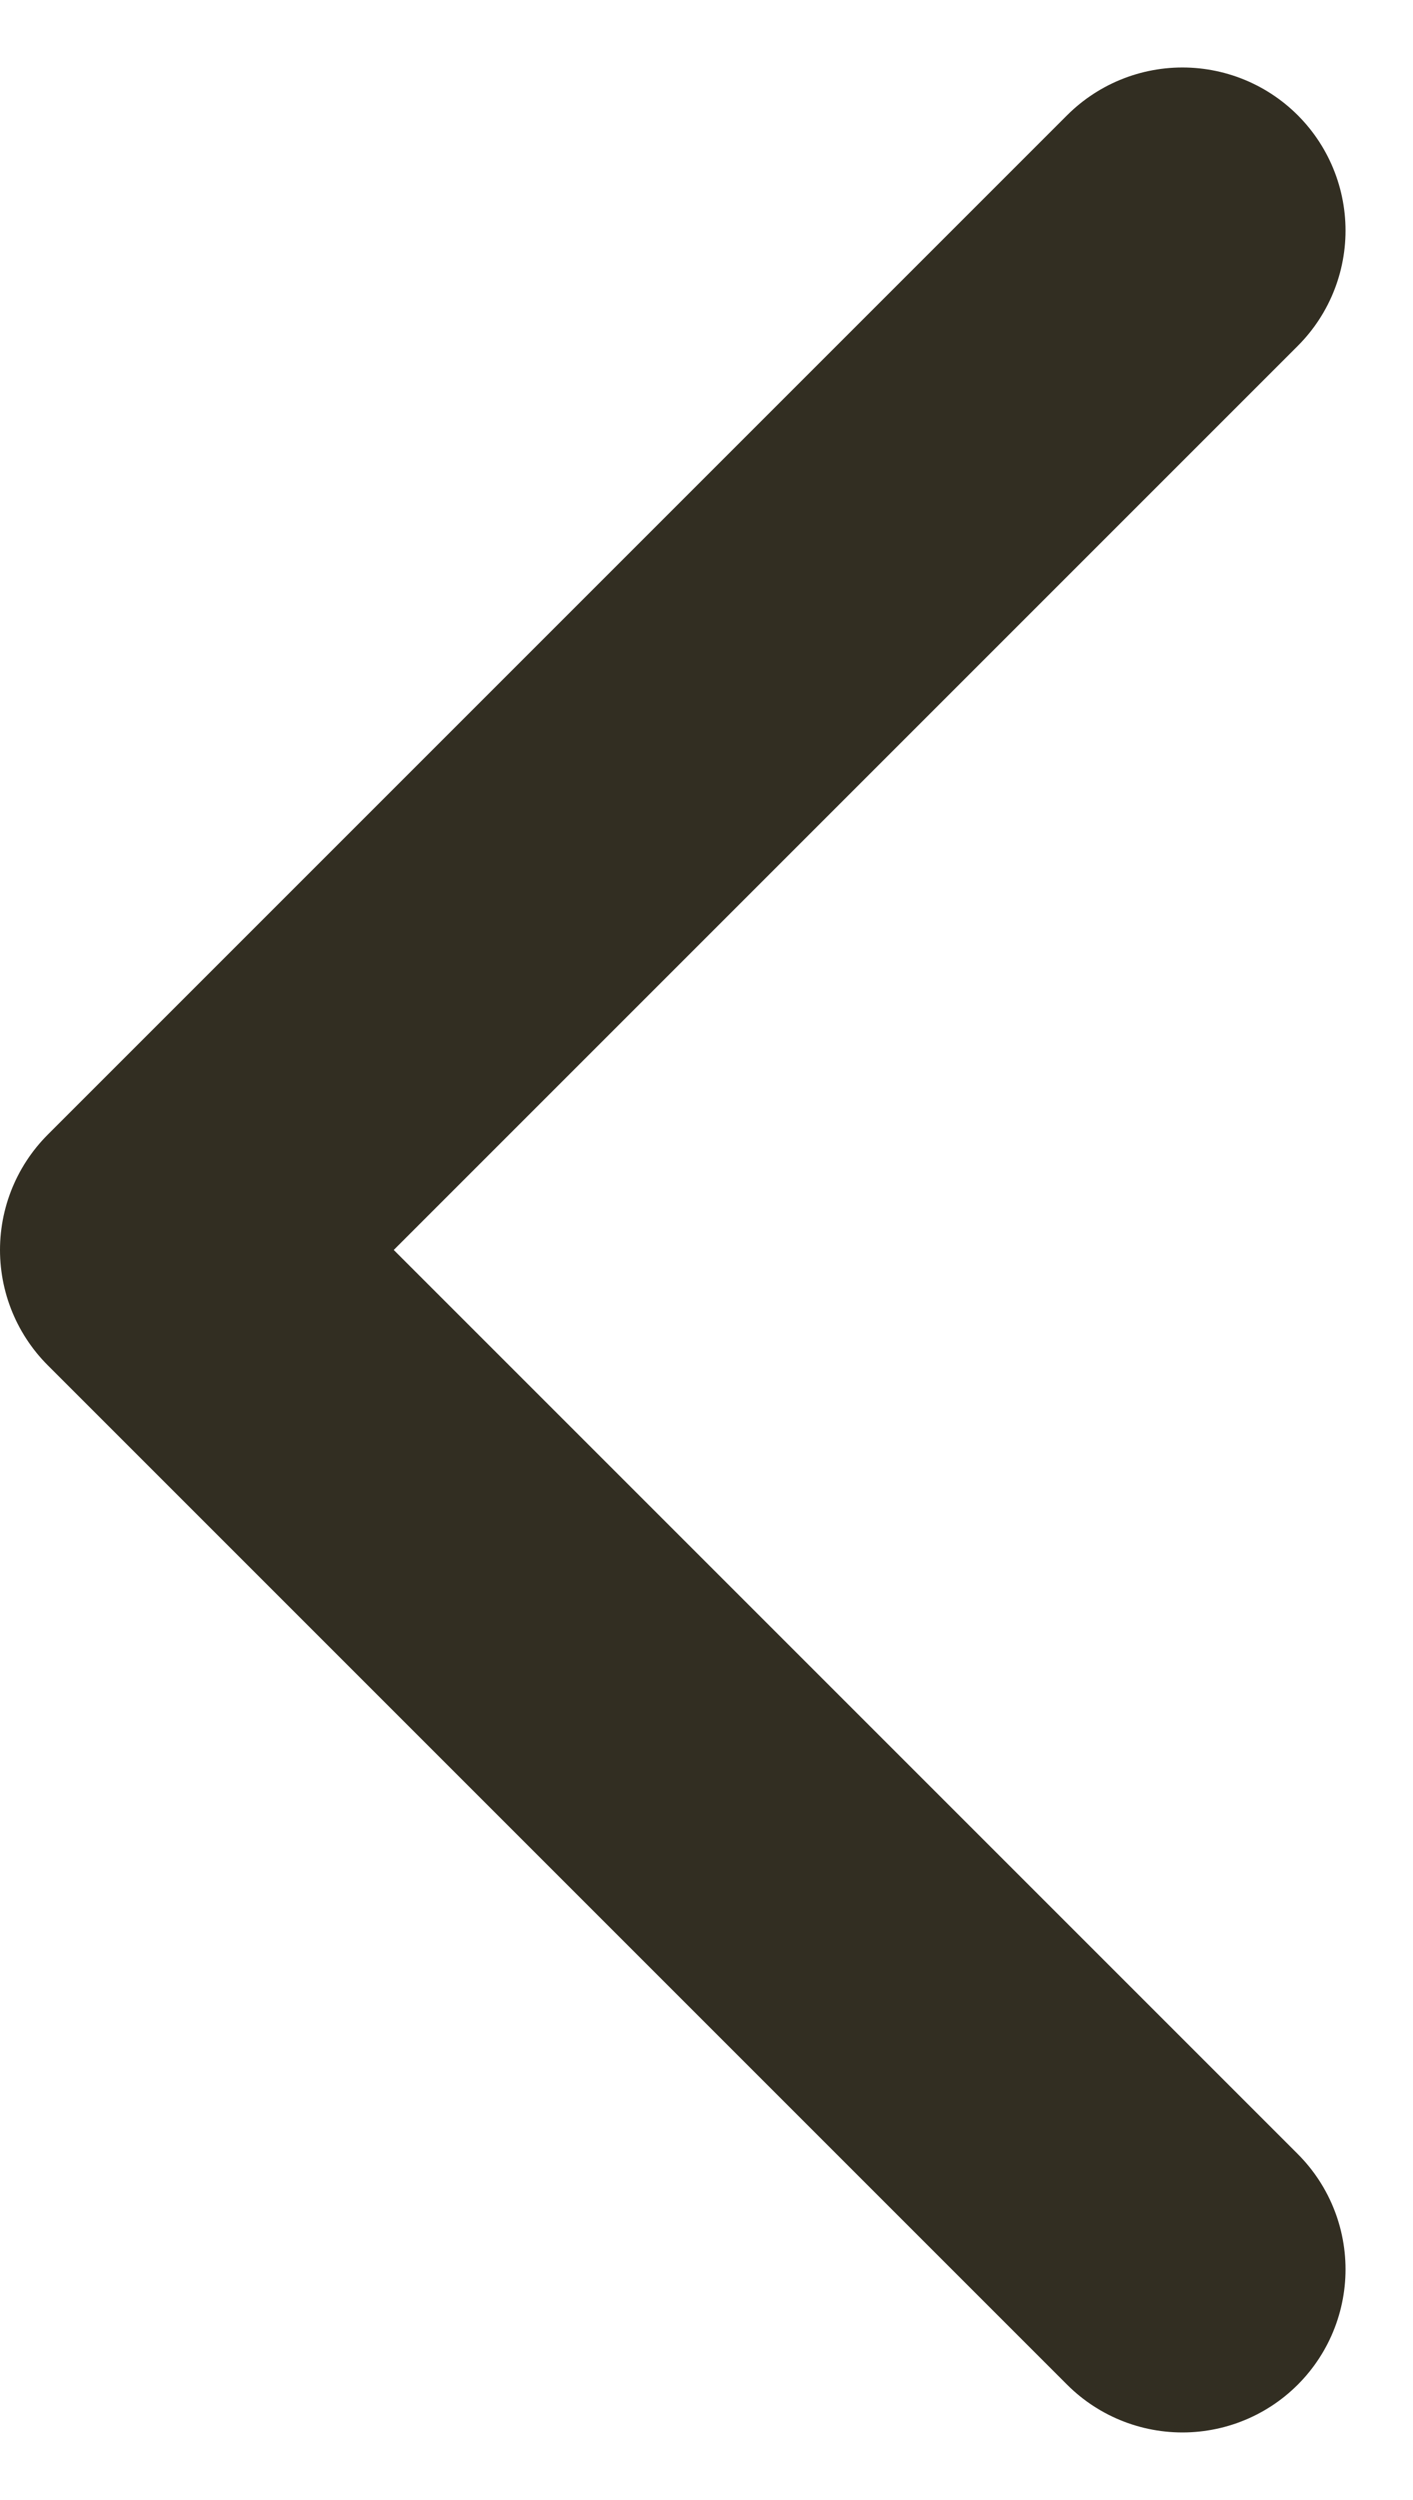 <svg xmlns="http://www.w3.org/2000/svg" width="6.931" height="12.263" viewBox="0 0 6.931 12.263">
  <g id="arrow_left_gray" transform="translate(5.8 11.131) rotate(180)">
    <path id="Path_10239" data-name="Path 10239" d="M10.5,3.5l5,5-5,5" transform="translate(-10.5 -3.5)" fill="none" stroke="#322e22" stroke-linecap="round" stroke-linejoin="round" stroke-miterlimit="10" stroke-width="1.6"/>
  </g>
</svg>
